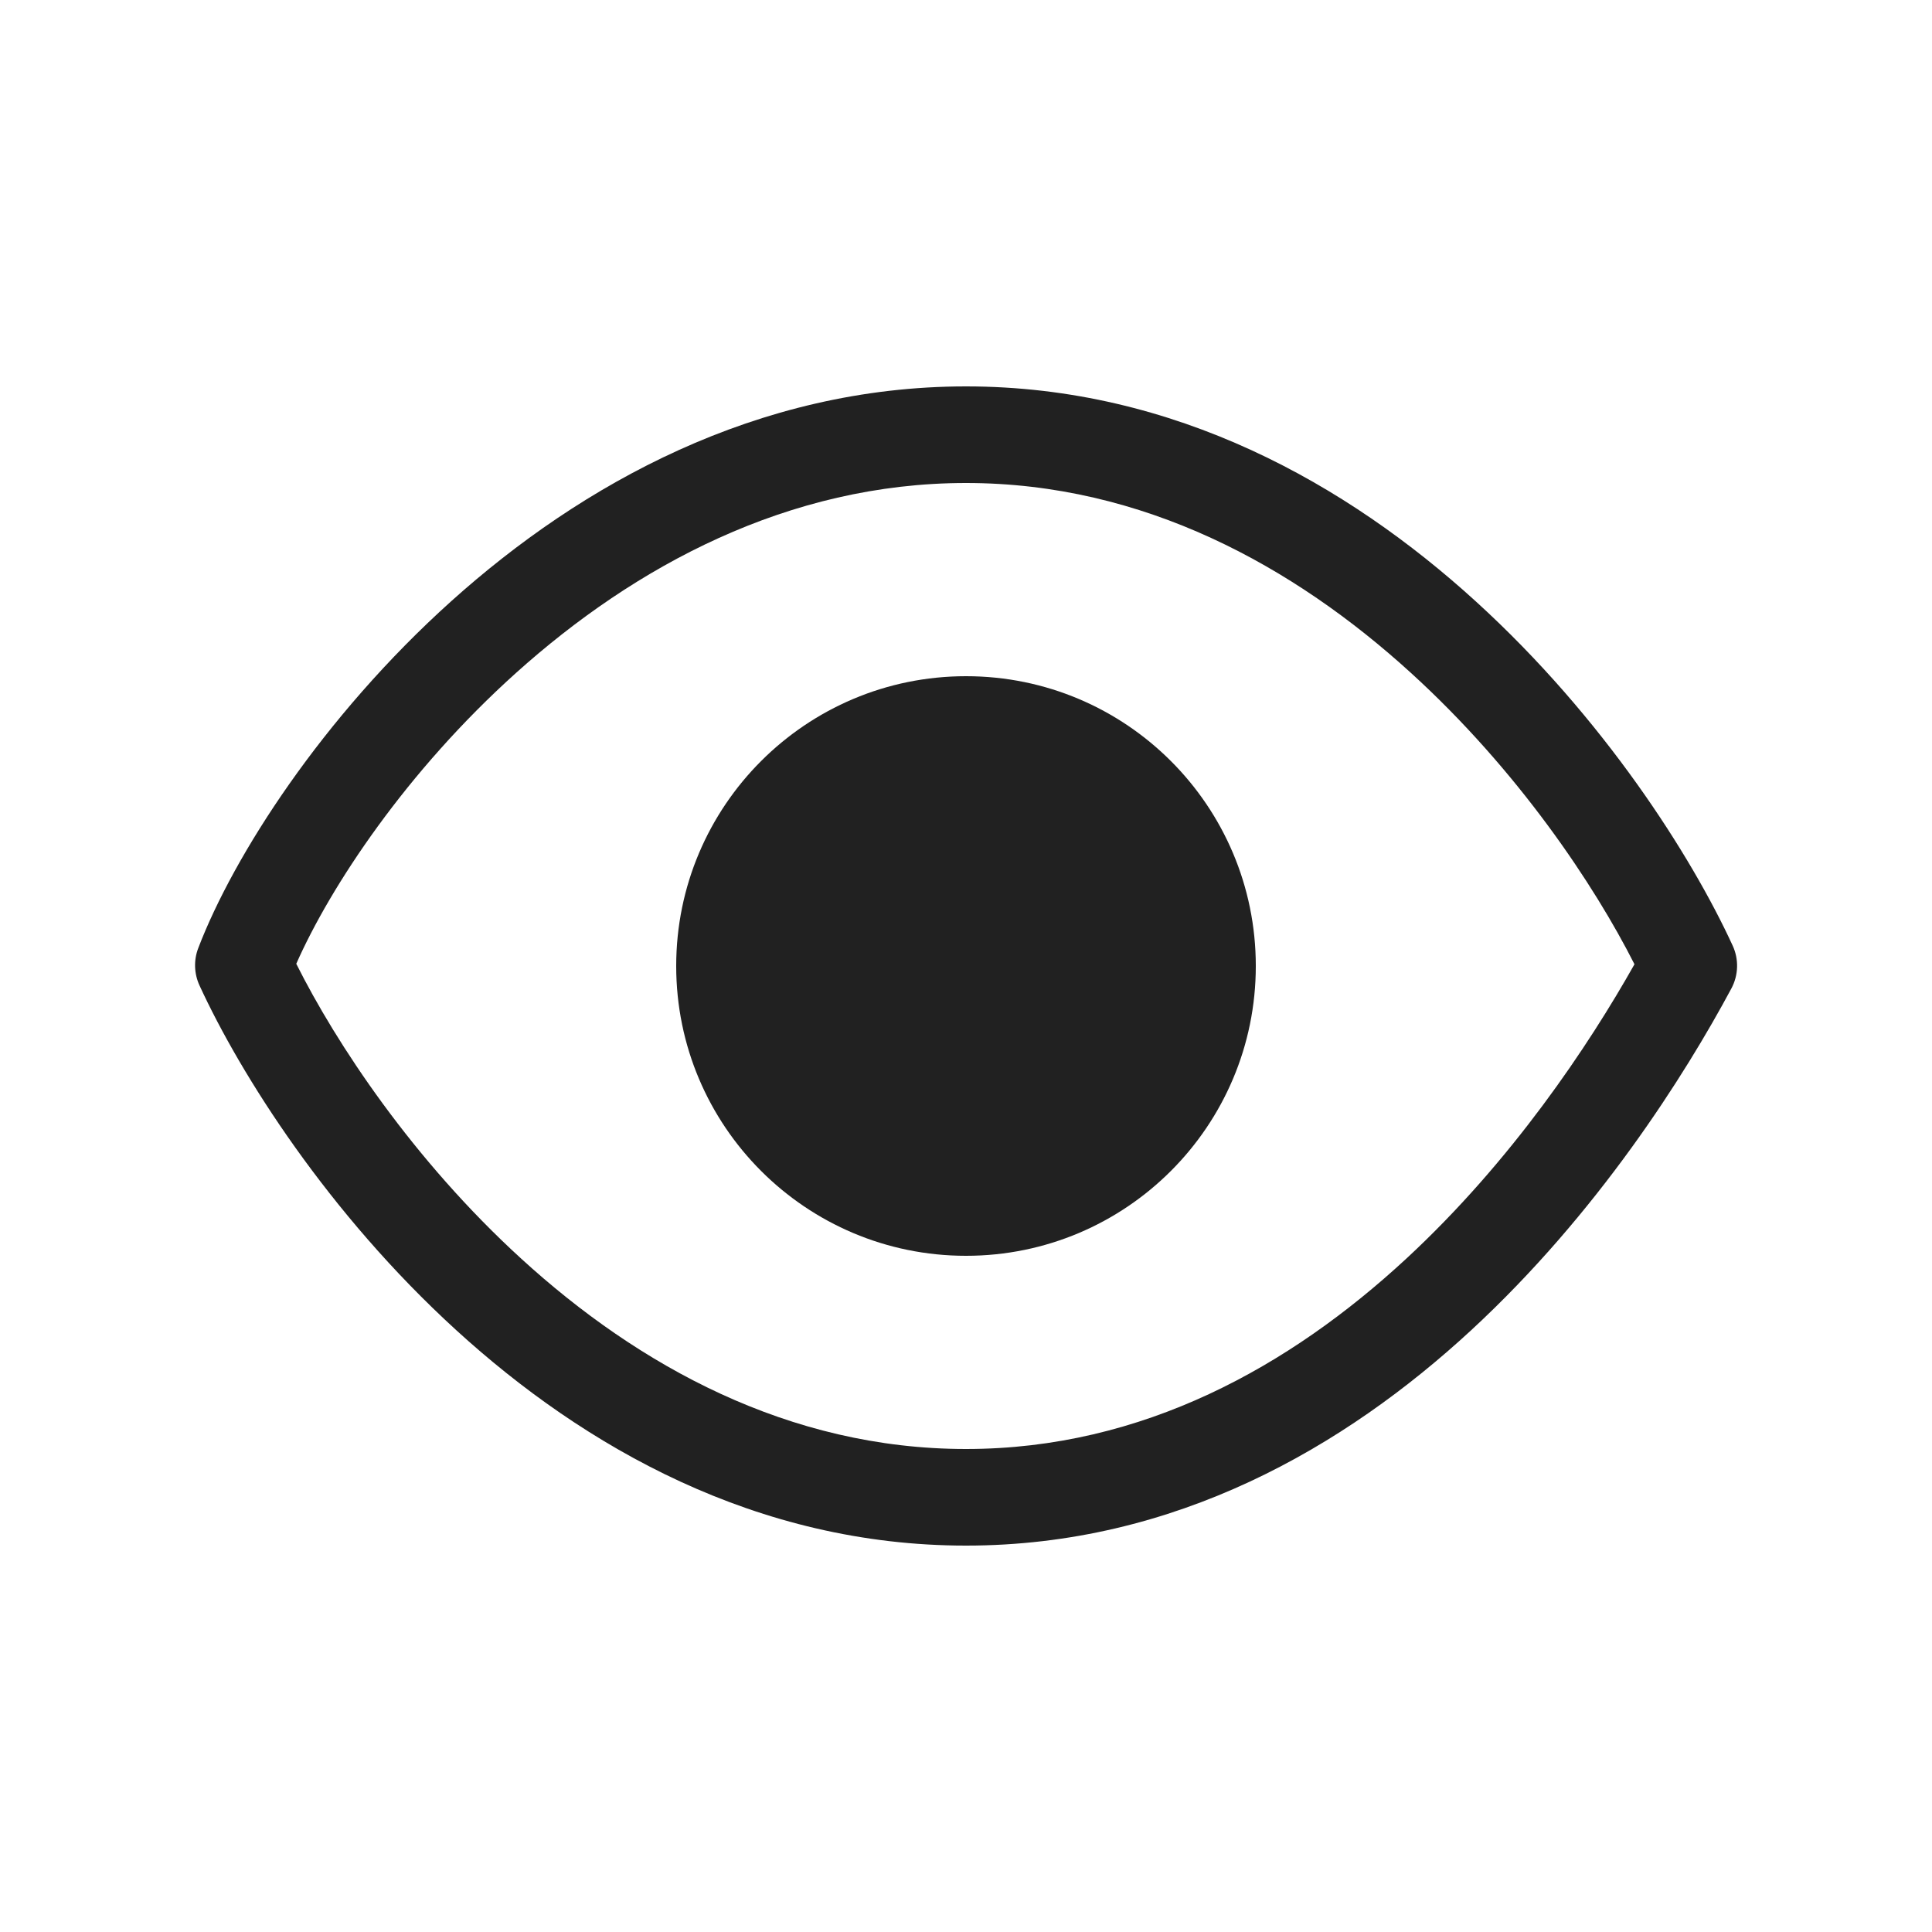 <svg width="20" height="20" viewBox="0 0 20 20" fill="none" xmlns="http://www.w3.org/2000/svg">
<path d="M10 13C11.657 13 13 11.657 13 10C13 8.343 11.657 7 10 7C8.343 7 7 8.343 7 10C7 11.657 8.343 13 10 13Z" fill="black" fill-opacity="0.87"/>
<path fill-rule="evenodd" clip-rule="evenodd" d="M10 4C7.836 4 6.018 5.014 4.674 6.221C3.335 7.424 2.417 8.862 2.053 9.813C2.004 9.939 2.009 10.079 2.065 10.201C2.49 11.125 3.397 12.559 4.721 13.768C6.048 14.98 7.833 16 10 16C12.168 16 13.921 14.979 15.231 13.769C16.54 12.559 17.441 11.132 17.923 10.233C17.997 10.095 18.002 9.93 17.936 9.788C17.511 8.864 16.604 7.433 15.278 6.226C13.951 5.017 12.166 4 10 4ZM5.396 13.03C4.273 12.005 3.478 10.799 3.067 9.977C3.42 9.178 4.206 7.986 5.343 6.965C6.571 5.862 8.16 5 10 5C11.837 5 13.393 5.861 14.605 6.965C15.715 7.975 16.505 9.162 16.92 9.982C16.446 10.823 15.65 12.02 14.553 13.034C13.356 14.14 11.834 15 10 15C8.163 15 6.608 14.137 5.396 13.03Z" fill="black" fill-opacity="0.87"/>
</svg>
